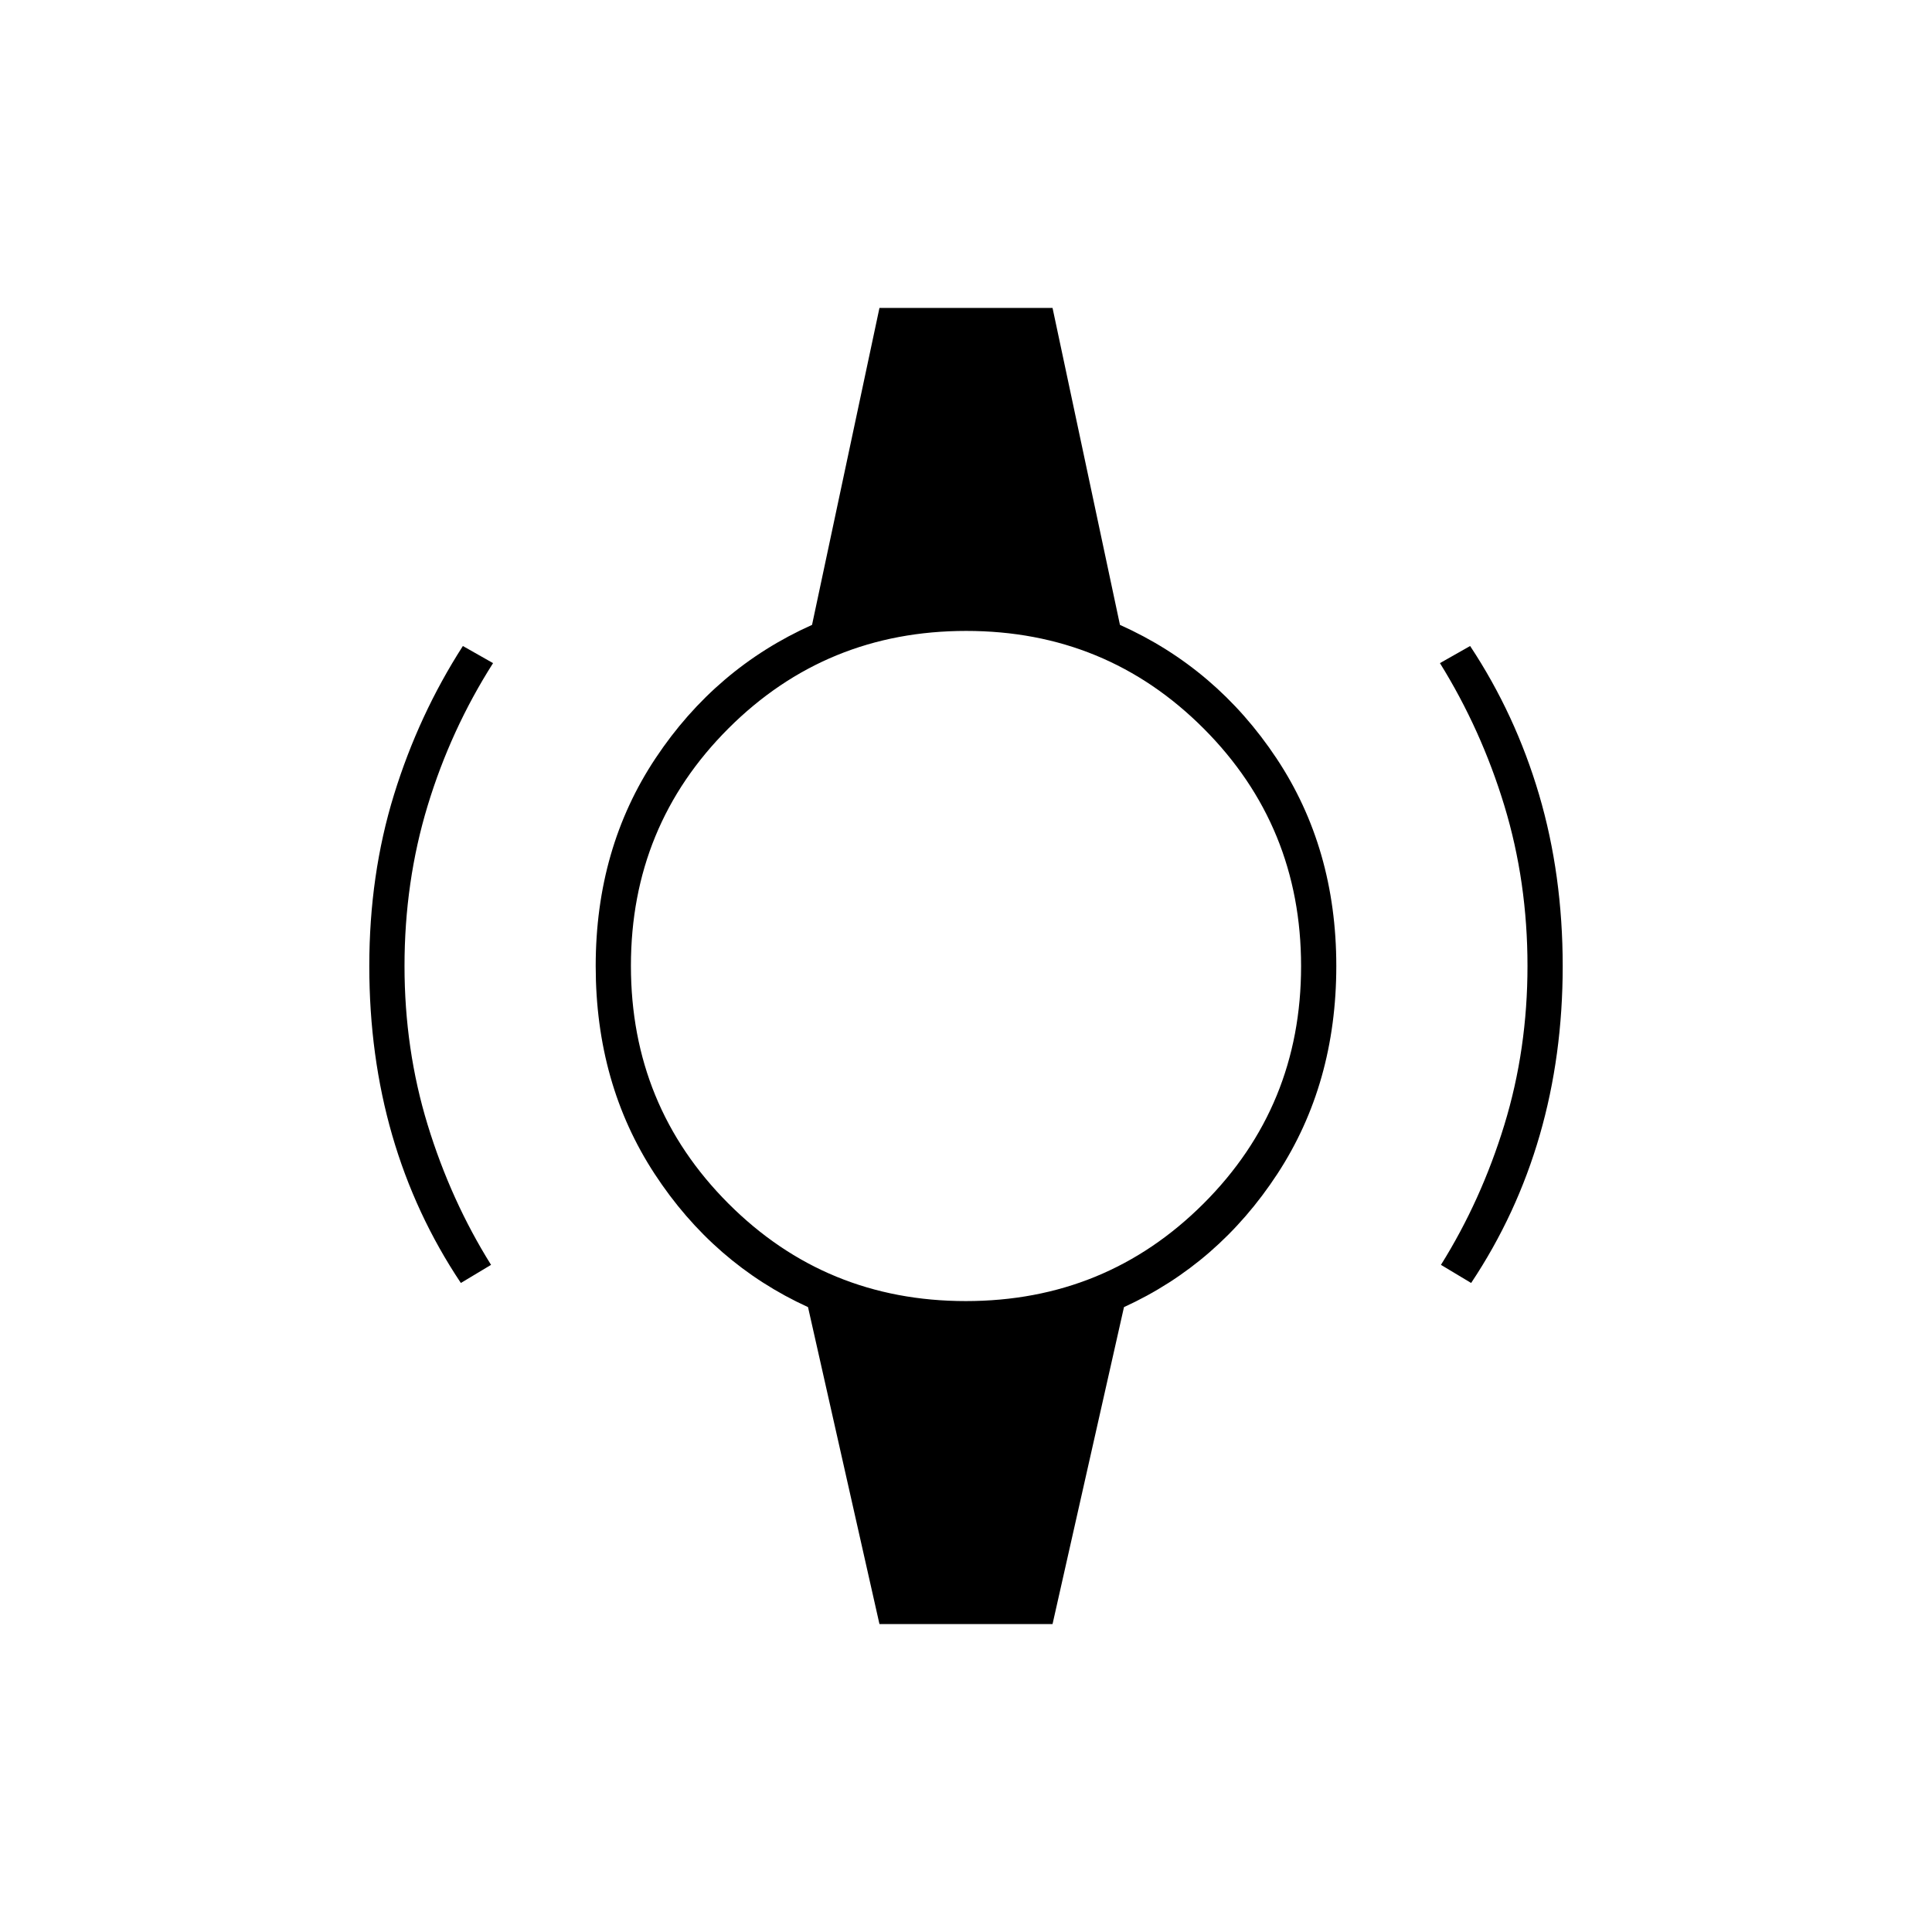 <svg xmlns="http://www.w3.org/2000/svg" height="20" viewBox="0 -960 960 960" width="20"><path d="M229-322.5q-22.71-34-34.11-73.39Q183.5-435.27 183.5-480q0-45.32 12.26-85.07Q208.03-604.83 230-639l15 8.5q-21 33-32.5 70.83Q201-521.85 201-480q0 41.37 11.5 78.94Q224-363.5 244-331.5l-15 9Zm502 0-15-9q20-32 31.5-69.56Q759-438.63 759-480q0-41.85-11.5-79.67-11.5-37.83-32-70.83l15-8.5q22.5 34 34.25 73.84t11.75 85.25q0 44.41-11.39 83.87-11.4 39.47-34.11 73.54ZM437-153l-35.5-157.5q-47-21.5-76.25-66.25T296-480q0-58.5 29.75-103.25t77.75-66.25L437-807h86l33.5 157.5q48 21.5 77.75 66.25T664-480q0 58.5-29.25 103.25T558.5-310.5L523-153h-86Zm42.91-160.5q69.59 0 118.09-48.41 48.5-48.42 48.5-118 0-69.59-48.41-118.09-48.42-48.5-118-48.5-69.59 0-118.09 48.41-48.5 48.42-48.5 118 0 69.59 48.41 118.09 48.42 48.5 118 48.5Z"/></svg>